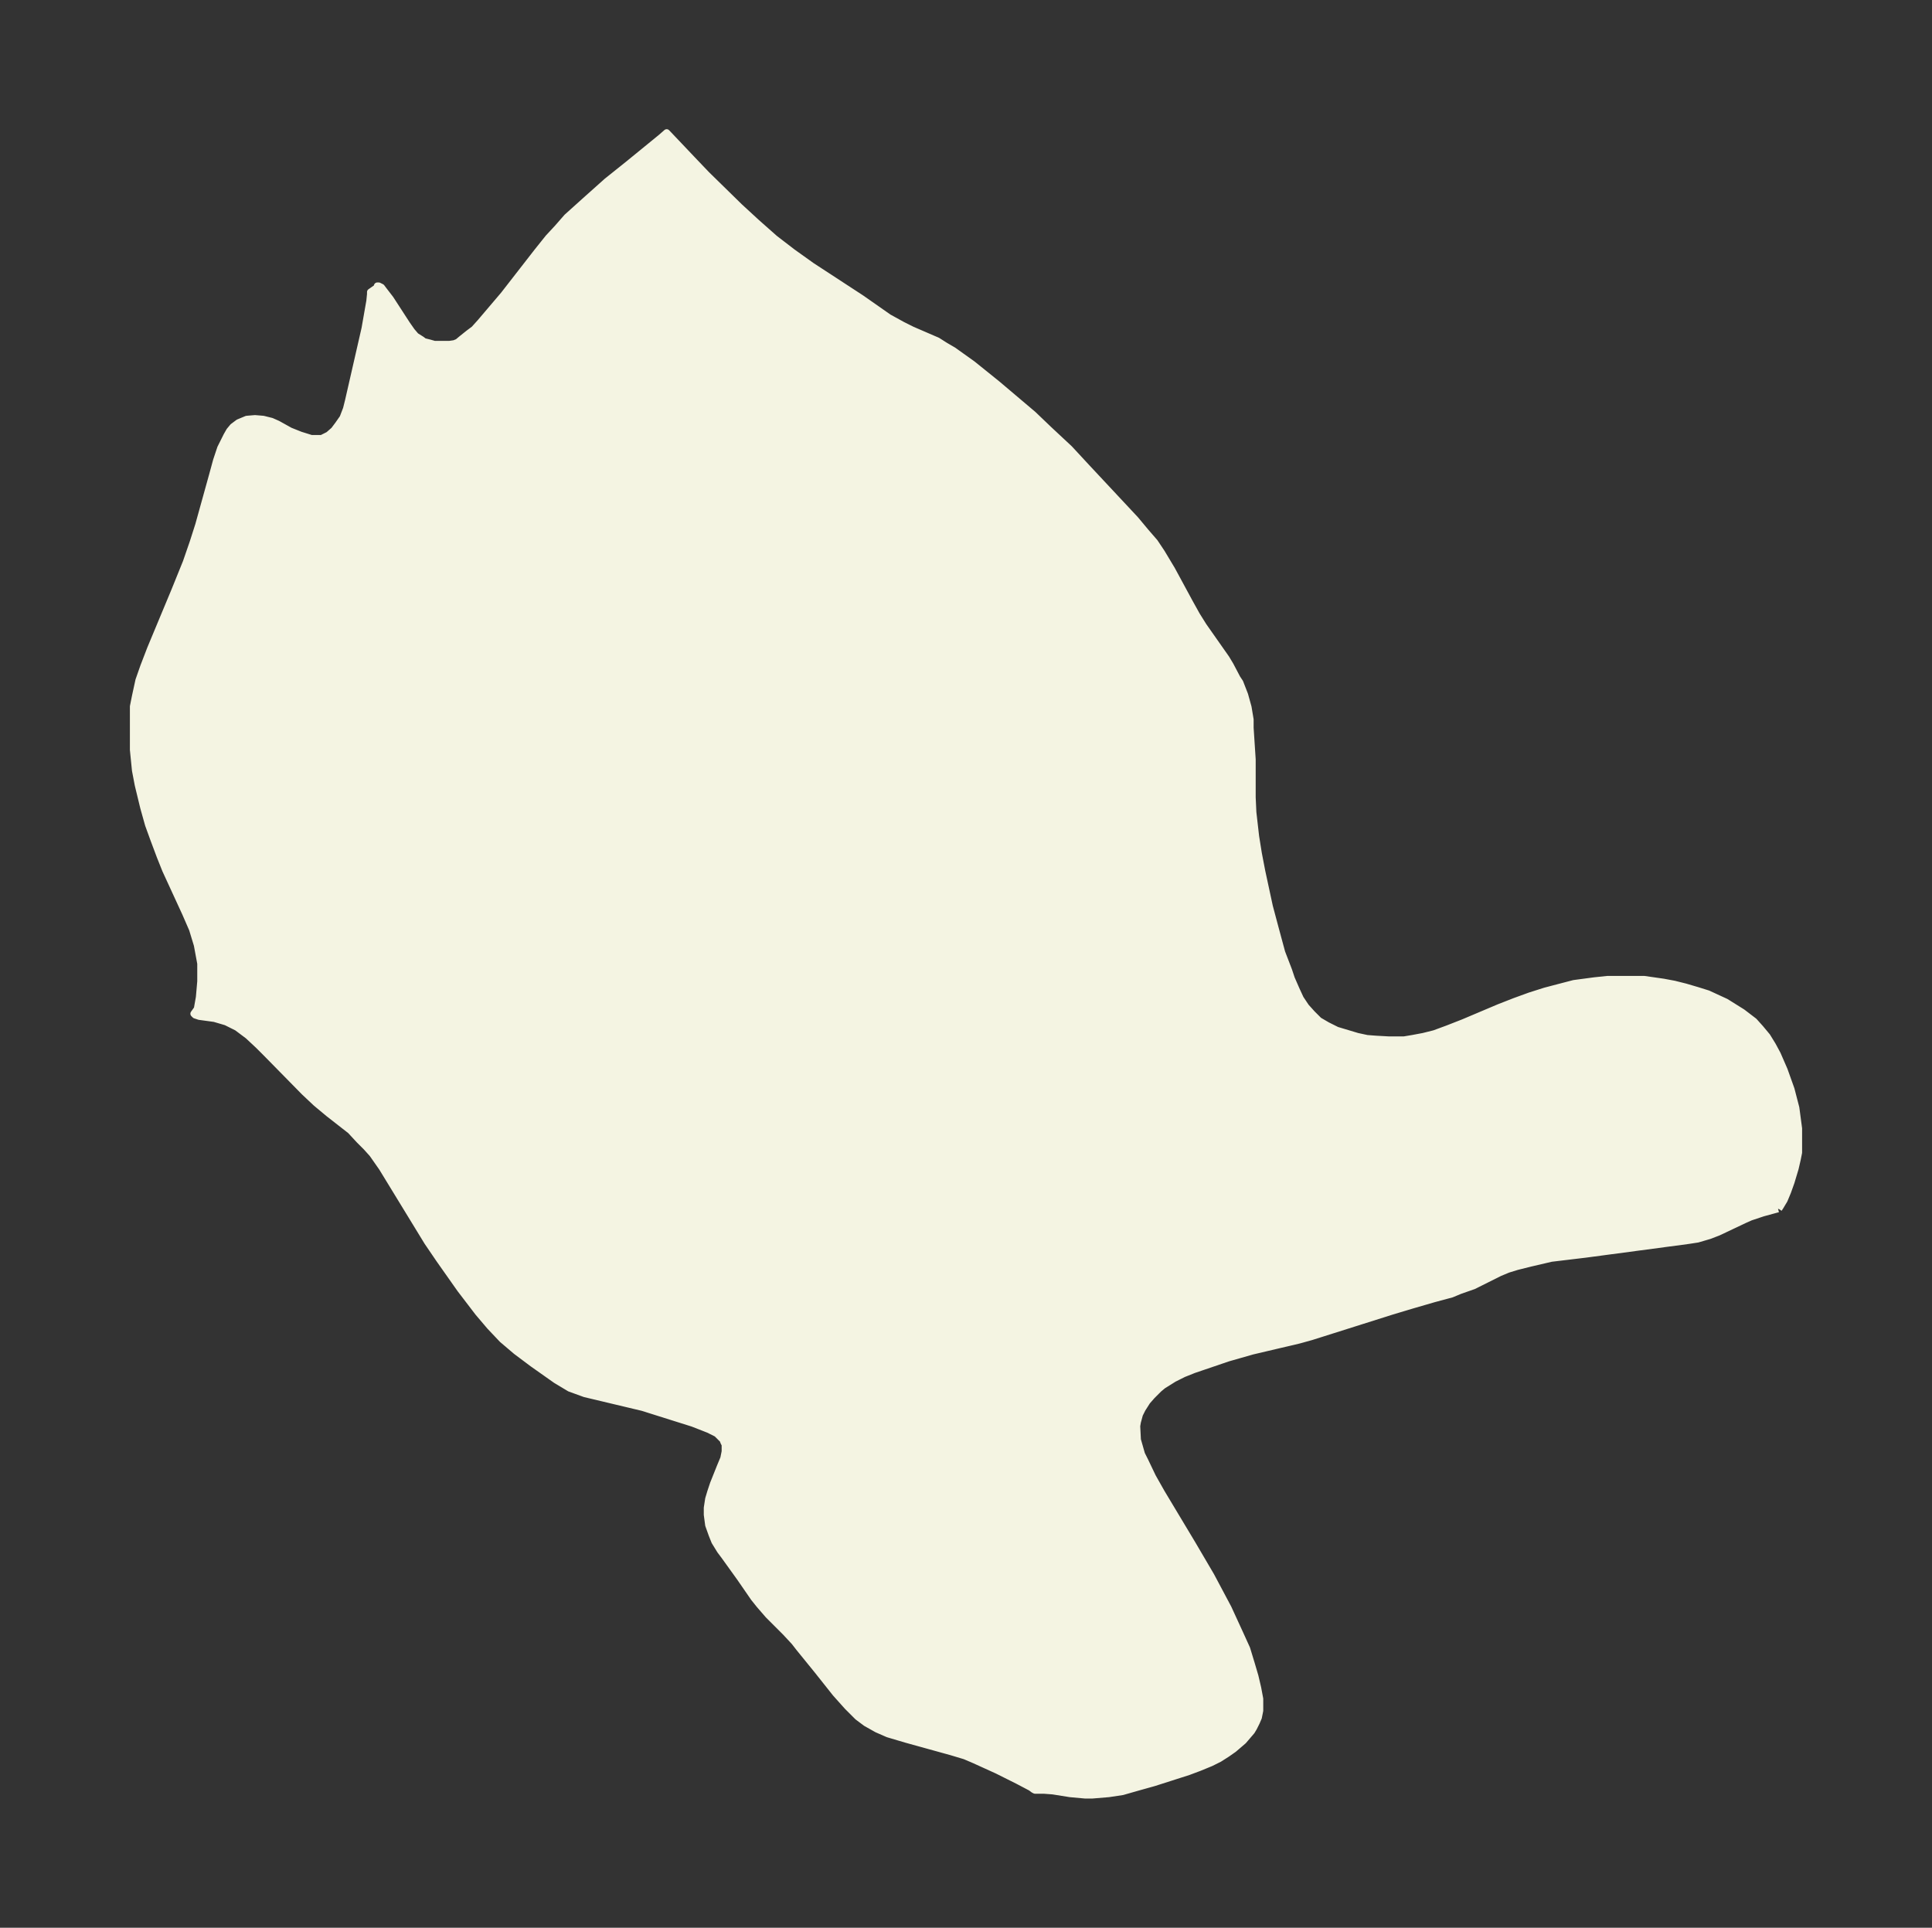 <svg xmlns="http://www.w3.org/2000/svg" xmlns:xlink="http://www.w3.org/1999/xlink" width="374.8" height="374" viewBox="0 0 281.1 280.5"><rect x="0" y="0" width="281.1" height="280.5" fill="#333333" stroke="none"/><defs><style>*{stroke-linejoin:round;stroke-linecap:butt}</style></defs><g id="figure_1"><path id="patch_1" fill="none" d="M0 280.5h281V0H0z"/><g id="axes_1"><g id="PatchCollection_1"><defs><path id="m632e697930" stroke="#f4f4e2" d="m258.7-104.6-2.2.6-1.8.6-.9.4-3.8 1.8-1.3.5-1.7.5-1.3.2-3 .4-12 1.6-5 .6-3 .7-2 .5-1.3.4-1.2.5-3.8 1.9-2 .7-1.2.5-2.6.7-3.1.9-3 .9-11.7 3.7-1.8.5-6.8 1.6-3.5 1-5 1.7-1.5.6-1.4.7-1.6 1-.6.5-1 1-.7.8-.7 1.1-.4.8-.3 1.1-.1.6.1 2 .6 2.1.5 1 1.1 2.3 1.3 2.3 4.5 7.5 2.7 4.6 2.5 4.7 1.7 3.7 1 2.2.7 2.3.5 1.7.4 1.7.3 1.6v1.7l-.2 1-.3.7-.4.8-.3.5-.6.7-.6.7-1.4 1.2-1 .7-1.1.7-1.2.6-1.7.7-1.6.6-5 1.6-2.5.7-2.1.6-2 .3-2.4.2h-1l-2.2-.2-2.5-.4-1.3-.1h-1.3l-.2-.1-.4-.3-1.9-1-3-1.5-3.3-1.5-1.4-.6-2-.6-6.5-1.8-2.7-.8-1.6-.7-1.6-.9-1.2-.9-1.5-1.5-1.7-1.9-2.7-3.4-2.6-3.2-.7-.9-1.3-1.4-2.5-2.5-1.3-1.5-.8-1-2-2.9-2.3-3.2-.6-.8-.8-1.3-.4-1-.5-1.4-.2-1.5v-1l.2-1.3.3-1 .4-1.2 1-2.5.5-1.2.2-1v-1l-.2-.4-.1-.3-.9-.9-1.2-.6-2.3-.9-7.3-2.3-8.4-2-2.2-.8-2-1.2-3.4-2.4-2.4-1.8-2-1.7-1.8-1.9-1.7-2-2.6-3.4-3.1-4.4-1.7-2.5-6.6-10.8-1.4-2-.9-1-1-1L51-116l-3.2-2.5L46-120l-1.7-1.6-5.6-5.7-1.1-1.1-1.5-1.4-1.6-1.2-1.6-.8-1.7-.5-2.2-.3-.6-.2-.2-.2.5-.7.3-1.7.2-2.3v-2.6l-.5-2.7-.7-2.3-1-2.3-2.9-6.3-.8-2-.9-2.4-.8-2.2-.7-2.5-.8-3.3-.4-2.1-.3-3v-6.3l.3-1.5.5-2.3.7-2 1-2.6 3.5-8.4 1.7-4.2 1-2.9.8-2.5 2-7.2.6-2.2.6-1.8.9-1.8.4-.7.5-.6.8-.6 1.2-.5 1.2-.1 1.2.1 1.2.3.9.4 1.8 1 1.5.6 1.6.5h1.5l1-.5.8-.7.6-.8.7-1 .5-1.3.3-1.2 2.4-10.5.7-4 .1-1v-.3l1-.7v-.2h.2l.4.2.3.4 1 1.3 2.4 3.7.7 1 .6.7.8.5.4.3.8.2.7.2h2.2l.7-.1.5-.2.6-.5 1-.8.8-.6.9-1 3.4-4 4.9-6.3 1.6-2 1.3-1.4 1.4-1.6 3-2.7 2.8-2.5 3-2.4 4.9-4 .8-.7 3.7 3.9 2.1 2.2 4.8 4.7 2.5 2.3 2.6 2.3 2.6 2 2.8 2 7.2 4.7 4 2.8 2 1.1 1.4.7 3.7 1.6 1.1.7 1.2.7 2.8 2 3.6 2.9 5.2 4.4 2.3 2.2 3 2.8 2.5 2.7 7.1 7.6 1.5 1.8 1.3 1.5 1 1.5 1.5 2.5 2.6 4.8 1 1.8 1 1.6 3.3 4.7.6 1 1 1.9.4.6.7 1.8.5 1.8.3 1.8v1.2l.3 4.6v5.5l.1 2.2.4 3.5.4 2.5.5 2.6 1.1 5.1.8 3 1 3.7 1 2.6.4 1.2.7 1.6.6 1.3.8 1.2.9 1 1 1 1.2.7 1.4.7 2 .6 1 .3 1.4.3 1.3.1 1.8.1h2.3l1.2-.2 1.6-.3 1.6-.4 1.9-.7 2.3-.9 5.2-2.2 2.3-.9 2.2-.8 2.2-.7 1.9-.5 2.3-.6 3-.4 1.9-.2h5.3l2.8.4 1.6.3 1.6.4 1.7.5 1.6.5 2.6 1.2 2.4 1.5 1.7 1.3.9 1 1 1.2.8 1.3.7 1.3 1 2.3 1 2.8.7 2.7.2 1.5.2 1.5v3.5l-.2 1-.3 1.3-.6 2-.5 1.4-.5 1.2-.6 1-.2.3"/></defs><g clip-path="url(#p4d9405ae43)"><use xlink:href="#m632e697930" y="280.5" fill="#f4f4e2" stroke="#f4f4e2"/></g></g></g></g><defs><clipPath id="p4d9405ae43"><path d="M7.2 7.2h266.7v266.1H7.2z"/></clipPath></defs></svg>